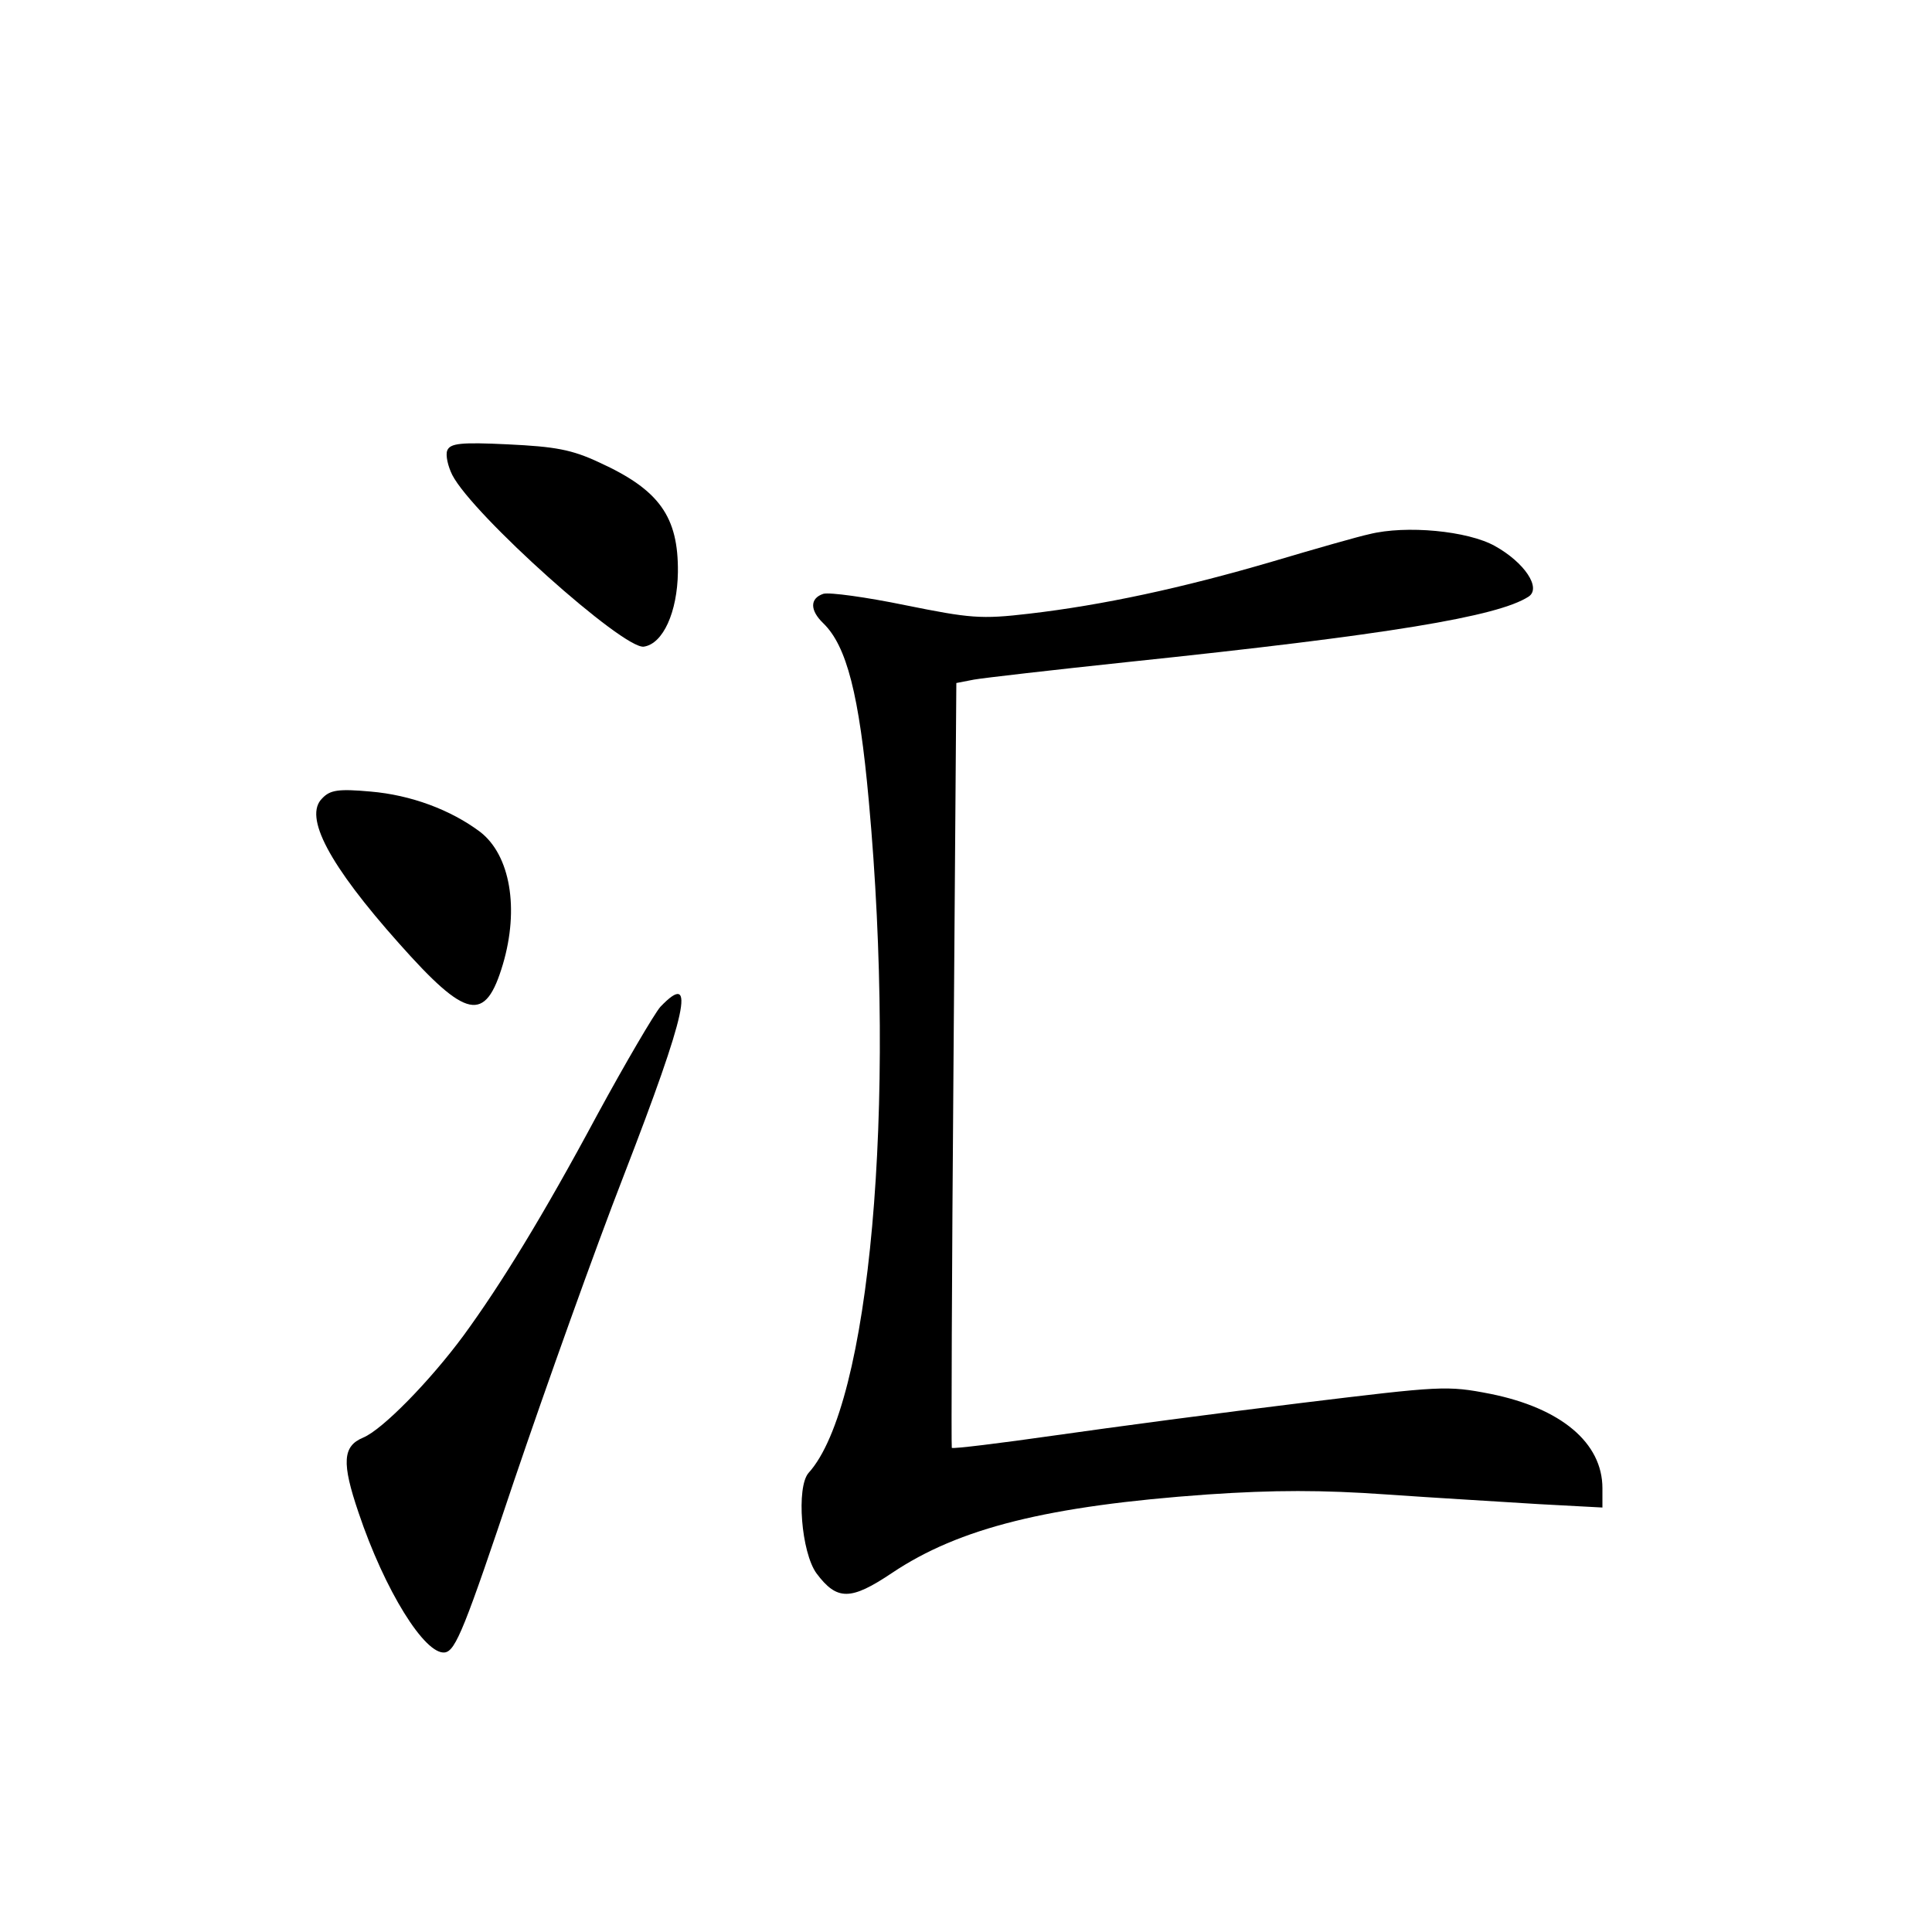 <?xml version="1.0" standalone="no"?>
<!DOCTYPE svg PUBLIC "-//W3C//DTD SVG 20010904//EN"
 "http://www.w3.org/TR/2001/REC-SVG-20010904/DTD/svg10.dtd">
<svg version="1.0" xmlns="http://www.w3.org/2000/svg"
 width="340pt" height="340pt" viewBox="0 0 340 340"
 preserveAspectRatio="xMidYMid meet">
<g transform="translate(0,340) scale(0.1,-0.1)"
fill="#000000" stroke="none">
<path d="M787 2607 c-3 -8 1 -27 9 -43 36 -70 301 -307 337 -302 34 5 59 61
60 131 1 98 -33 145 -138 193 -49 23 -78 28 -161 32 -83 4 -102 2 -107 -11z"/>
<path d="M2410 2460 c-19 -4 -96 -26 -170 -48 -160 -47 -300 -77 -429 -92 -85
-10 -104 -8 -218 15 -68 14 -133 23 -144 20 -24 -8 -24 -29 0 -52 41 -40 63
-125 80 -313 49 -537 2 -1063 -106 -1182 -22 -25 -13 -140 14 -177 36 -48 60
-48 133 1 118 79 274 118 555 138 118 8 201 8 315 0 85 -6 206 -13 268 -17
l112 -6 0 34 c0 80 -73 141 -197 166 -77 15 -86 14 -333 -16 -140 -17 -335
-43 -433 -57 -98 -14 -180 -24 -182 -22 -1 2 0 305 3 675 l5 671 31 6 c17 3
139 17 271 31 459 48 651 80 705 115 23 15 -7 60 -59 89 -48 27 -157 37 -221
21z"/>
<path d="M567 1995 c-33 -32 12 -117 135 -255 119 -134 152 -141 183 -37 29
98 13 192 -40 233 -52 39 -122 65 -193 71 -56 5 -71 3 -85 -12z"/>
<path d="M1162 1628 c-11 -13 -61 -98 -111 -190 -96 -179 -170 -299 -235 -388
-59 -80 -143 -166 -177 -180 -36 -15 -38 -44 -8 -132 46 -137 117 -251 152
-246 19 3 35 43 122 303 56 165 142 406 193 537 111 287 128 363 64 296z"/>
</g>
</svg>
